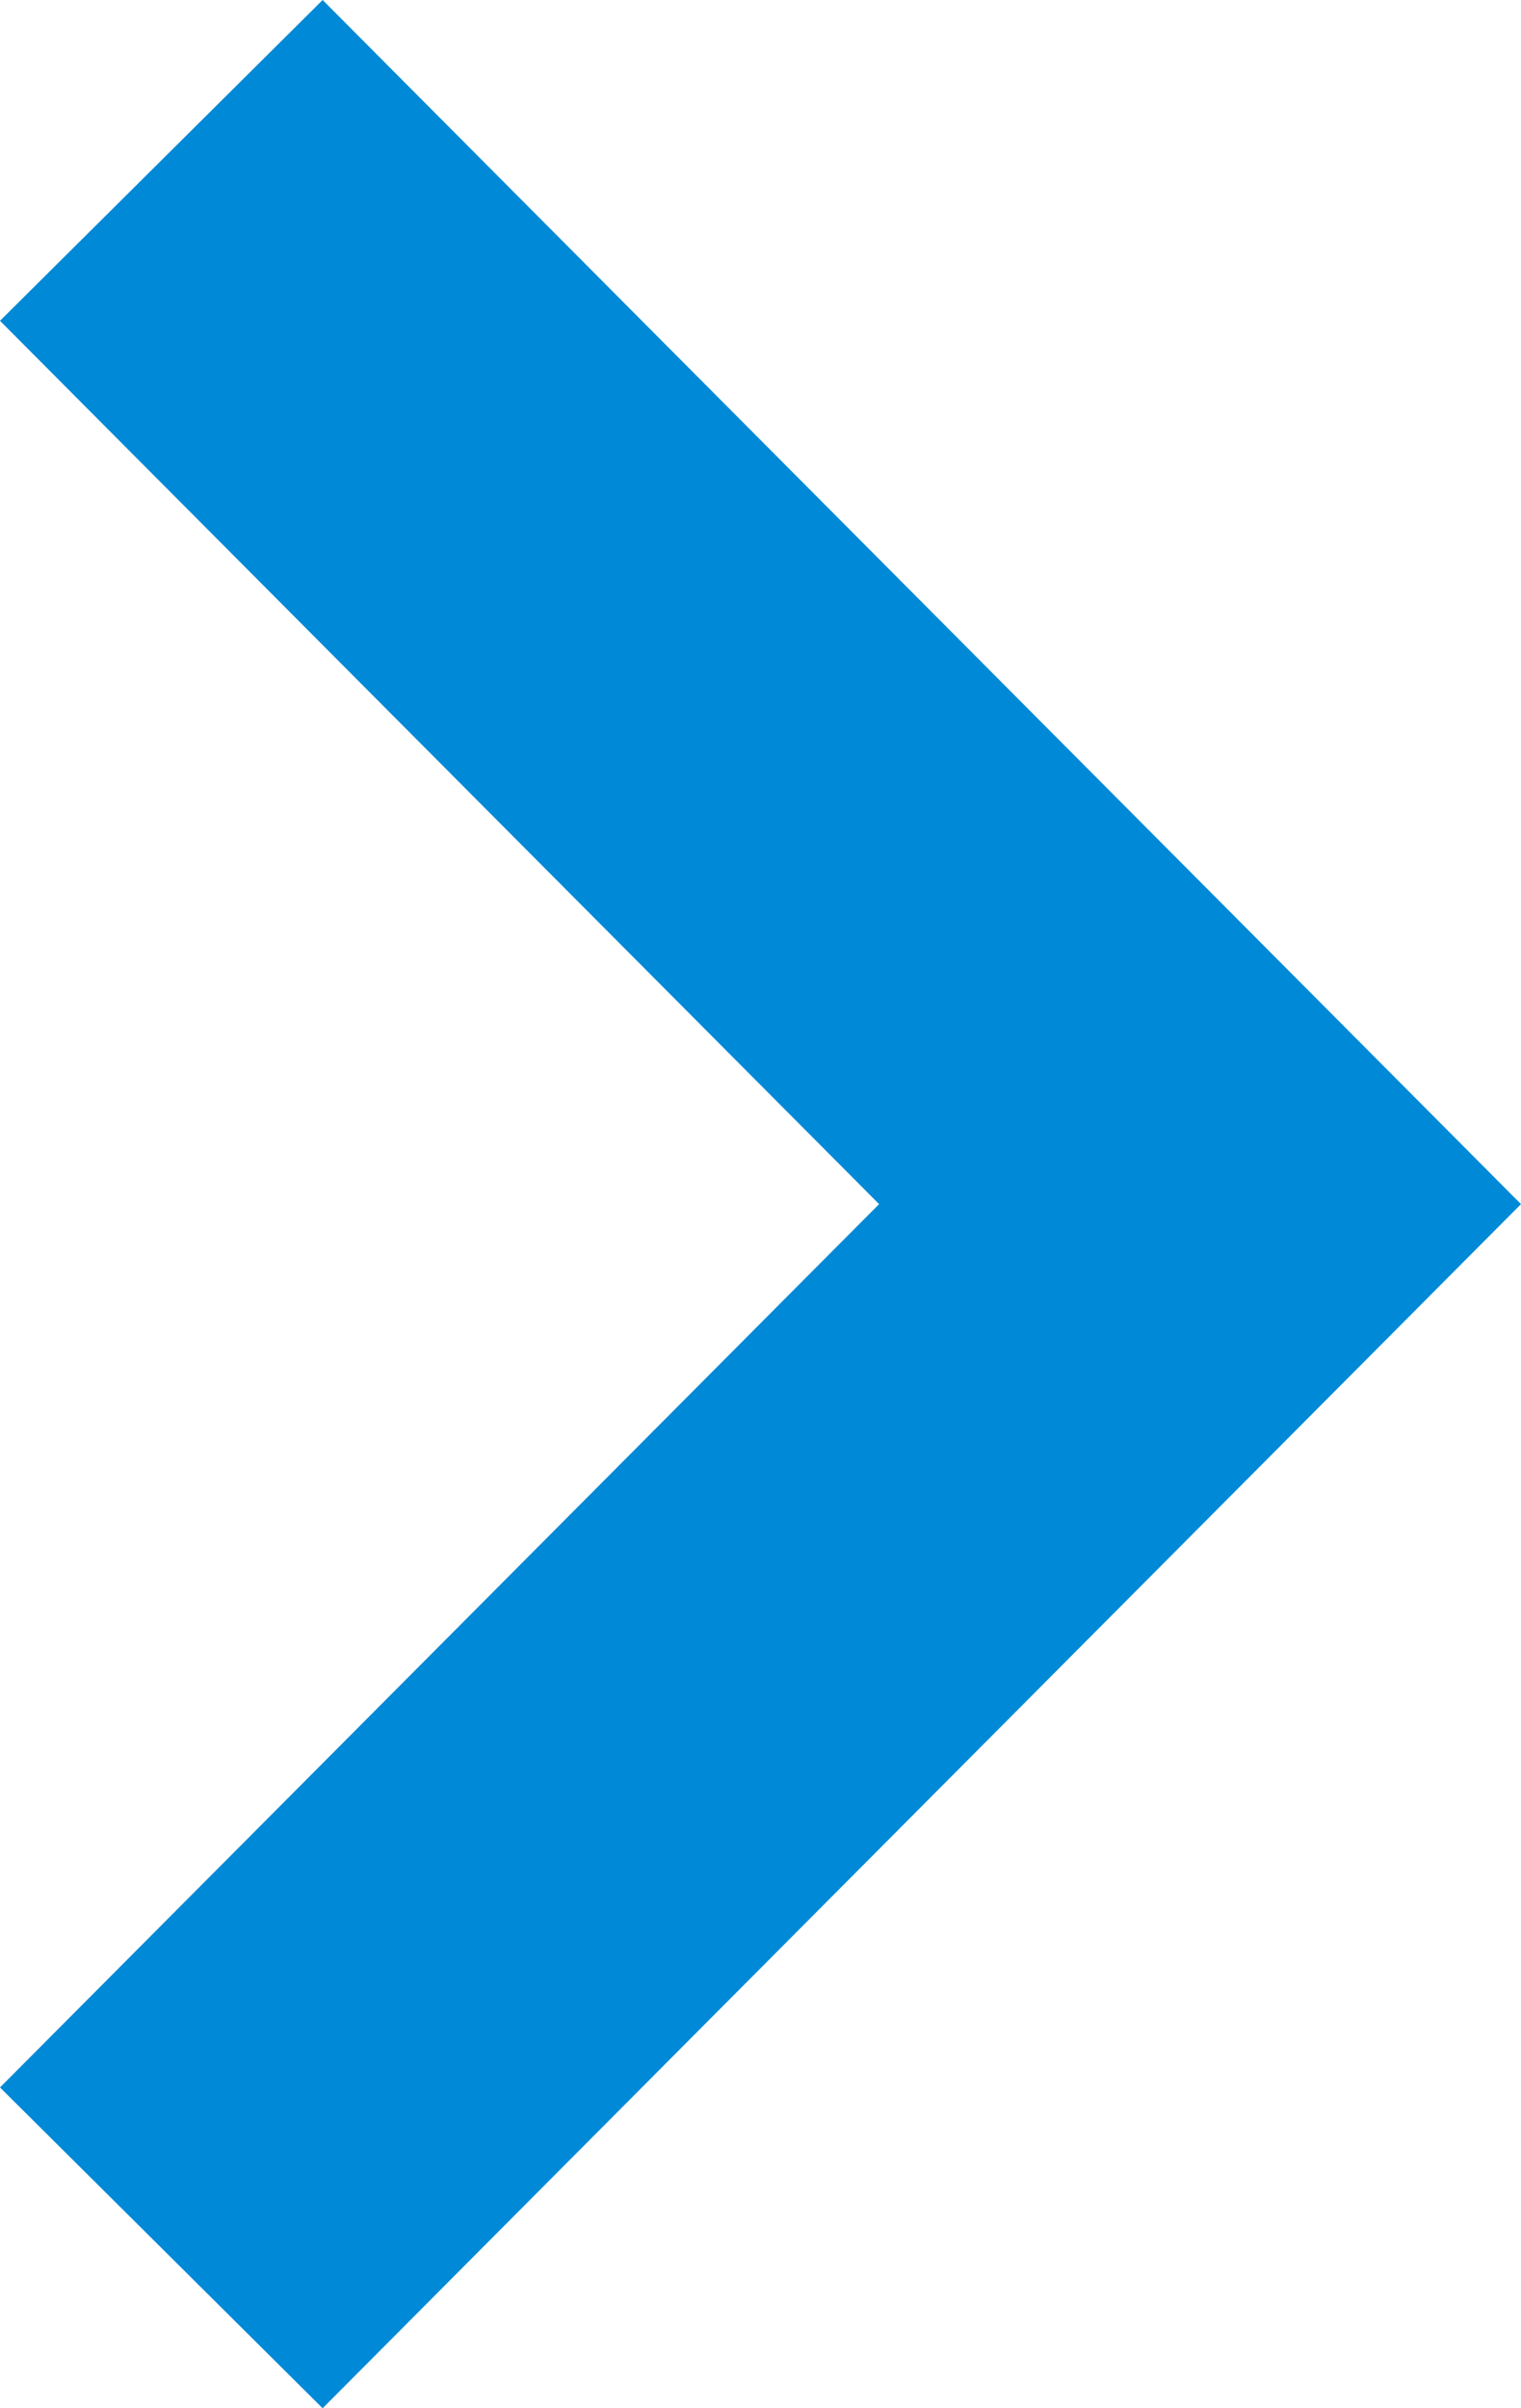<?xml version="1.0" encoding="utf-8"?>
<!-- Generator: Adobe Illustrator 18.0.0, SVG Export Plug-In . SVG Version: 6.00 Build 0)  -->
<!DOCTYPE svg PUBLIC "-//W3C//DTD SVG 1.1//EN" "http://www.w3.org/Graphics/SVG/1.1/DTD/svg11.dtd">
<svg version="1.1" id="Layer_1" xmlns="http://www.w3.org/2000/svg" xmlns:xlink="http://www.w3.org/1999/xlink" x="0px" y="0px"
	 viewBox="198.2 50 500.2 792" enable-background="new 198.2 50 500.2 792" xml:space="preserve">
<polygon id="arrow-25-icon" fill="#0089D7" points="198.2,155.5 304.3,50 698.4,446 304.3,842 198.2,736.5 487.3,446 "/>
</svg>
